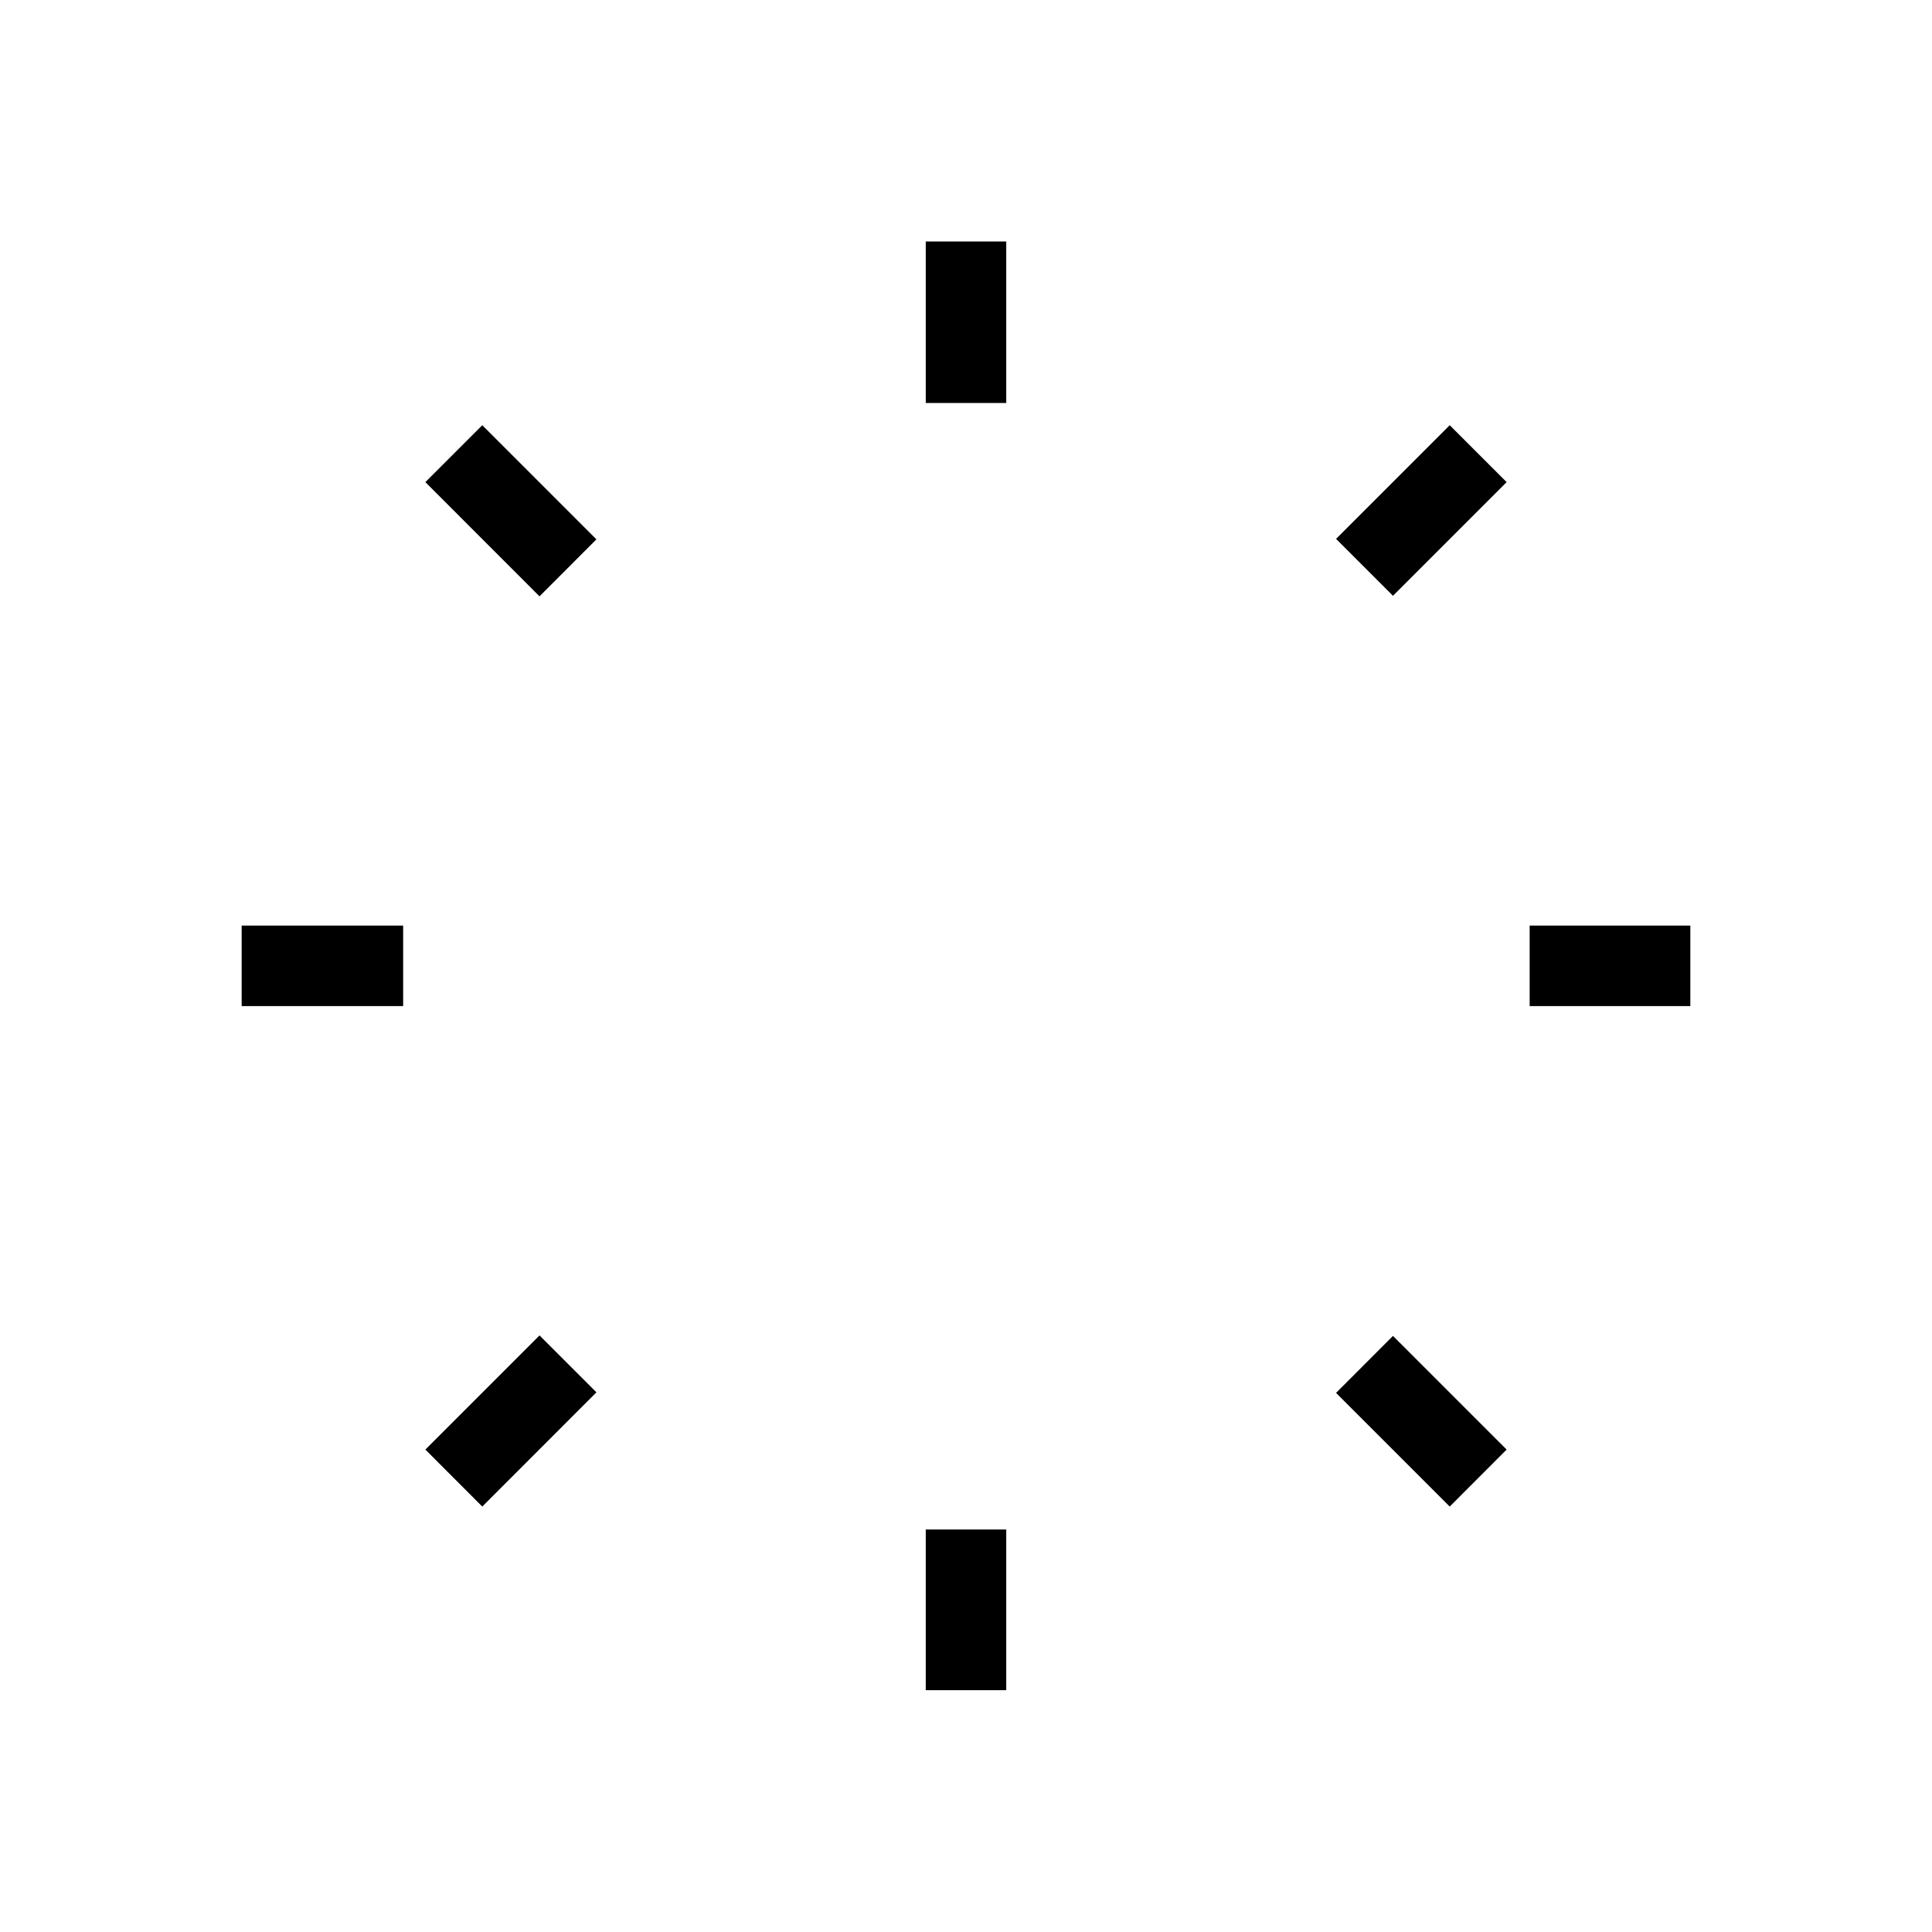 <svg viewBox="0 0 24 24" xmlns="http://www.w3.org/2000/svg">
<path fill-rule="evenodd" clip-rule="evenodd" d="M11.5 5.006V3H12.5V5.006H11.5Z"/>
<path fill-rule="evenodd" clip-rule="evenodd" d="M11.5 20.996V19H12.5V20.996H11.5Z"/>
<path fill-rule="evenodd" clip-rule="evenodd" d="M6.702 7.408L5.284 5.989L5.991 5.282L7.409 6.7L6.702 7.408Z"/>
<path fill-rule="evenodd" clip-rule="evenodd" d="M18.009 18.715L16.597 17.303L17.304 16.595L18.716 18.007L18.009 18.715Z"/>
<path fill-rule="evenodd" clip-rule="evenodd" d="M5.008 12.498H3.002V11.498H5.008V12.498Z"/>
<path fill-rule="evenodd" clip-rule="evenodd" d="M20.998 12.498H19.002V11.498H20.998V12.498Z"/>
<path fill-rule="evenodd" clip-rule="evenodd" d="M7.409 17.296L5.991 18.715L5.284 18.007L6.702 16.589L7.409 17.296Z"/>
<path fill-rule="evenodd" clip-rule="evenodd" d="M18.716 5.989L17.304 7.401L16.597 6.694L18.009 5.282L18.716 5.989Z"/>
</svg>
